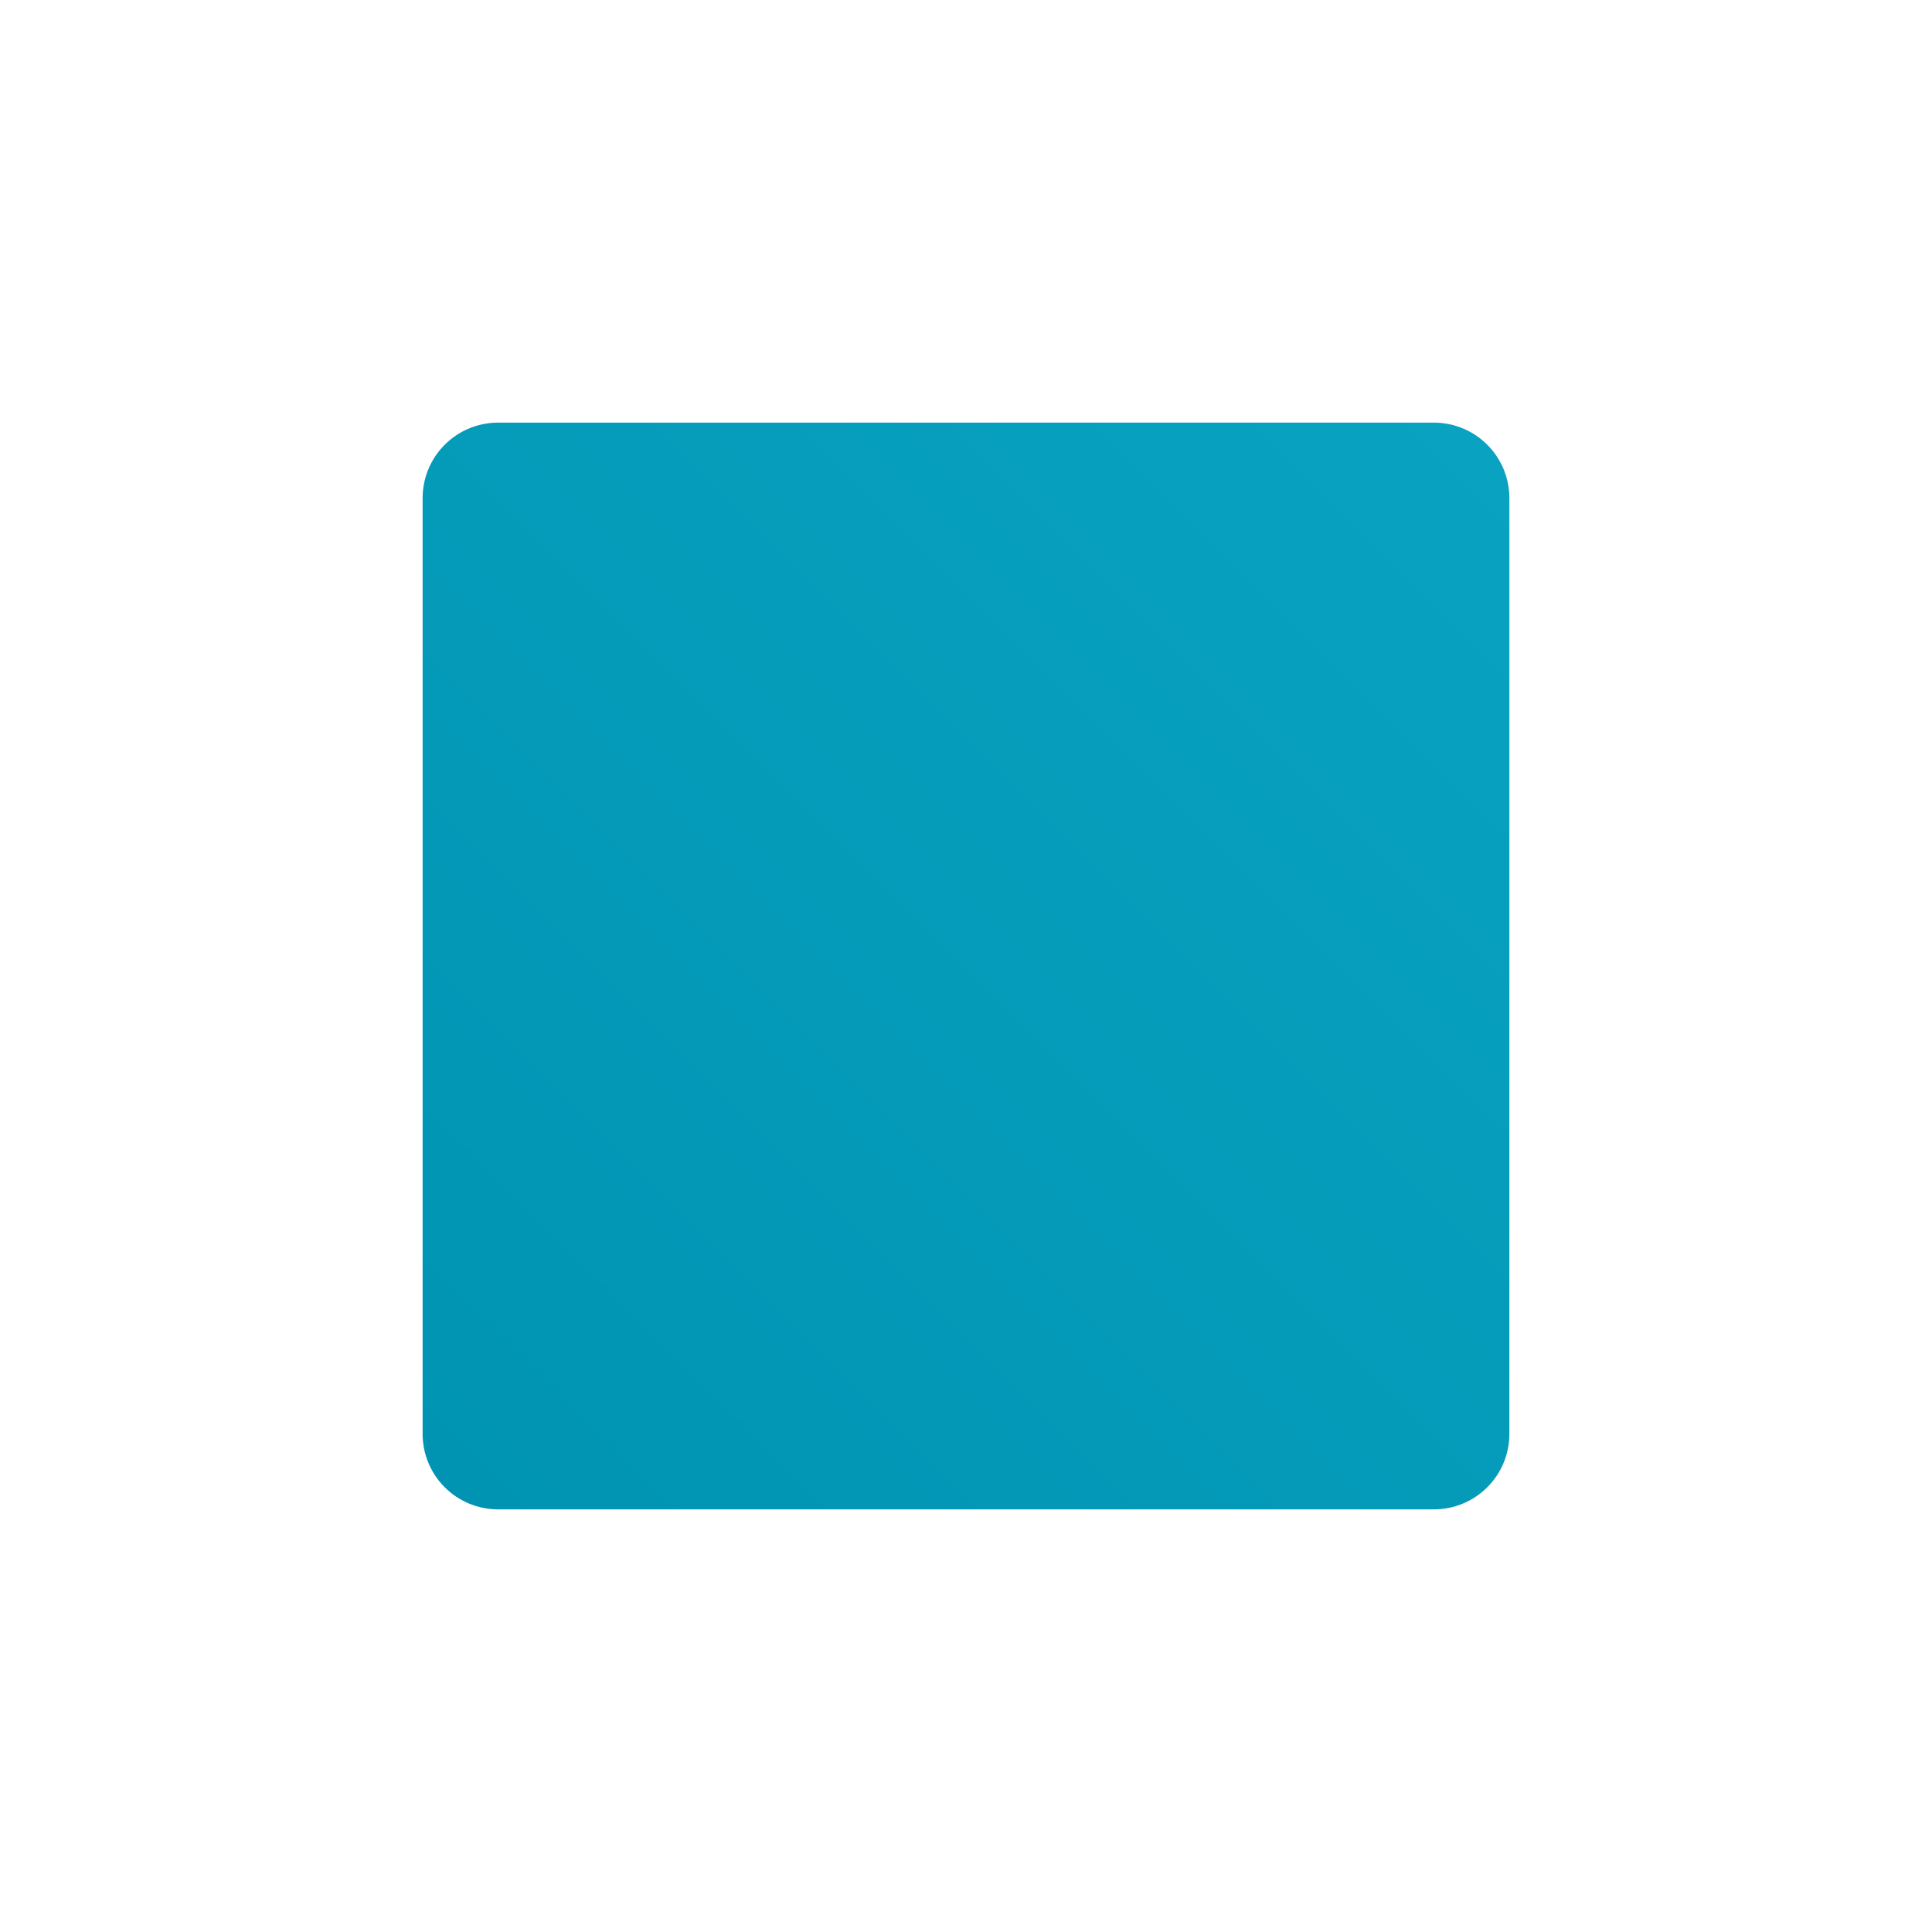<?xml version="1.0" encoding="UTF-8" standalone="no"?><!DOCTYPE svg PUBLIC "-//W3C//DTD SVG 1.1//EN" "http://www.w3.org/Graphics/SVG/1.1/DTD/svg11.dtd"><svg width="100%" height="100%" viewBox="0 0 512 512" version="1.1" xmlns="http://www.w3.org/2000/svg" xmlns:xlink="http://www.w3.org/1999/xlink" xml:space="preserve" style="fill-rule:evenodd;clip-rule:evenodd;stroke-linejoin:round;stroke-miterlimit:2;"><path d="M380.002,112c5.304,-0 10.391,2.107 14.142,5.858c3.751,3.751 5.858,8.838 5.858,14.142c0,52.756 0,195.244 0,248c0,5.304 -2.107,10.391 -5.858,14.142c-3.751,3.751 -8.838,5.858 -14.142,5.858c-52.756,0 -195.248,0 -248.004,0c-5.304,0 -10.391,-2.107 -14.142,-5.858c-3.751,-3.751 -5.858,-8.838 -5.858,-14.142c-0,-52.756 -0,-195.244 -0,-248c-0,-5.304 2.107,-10.391 5.858,-14.142c3.751,-3.751 8.838,-5.858 14.142,-5.858c52.756,0 195.248,0 248.004,0Z" style="fill:url(#_Linear1);"/><defs><linearGradient id="_Linear1" x1="0" y1="0" x2="1" y2="0" gradientUnits="userSpaceOnUse" gradientTransform="matrix(-274.999,279.372,-279.372,-274.999,394.054,117.28)"><stop offset="0" style="stop-color:#09a2c1;stop-opacity:1"/><stop offset="1" style="stop-color:#0094b2;stop-opacity:1"/></linearGradient></defs></svg>